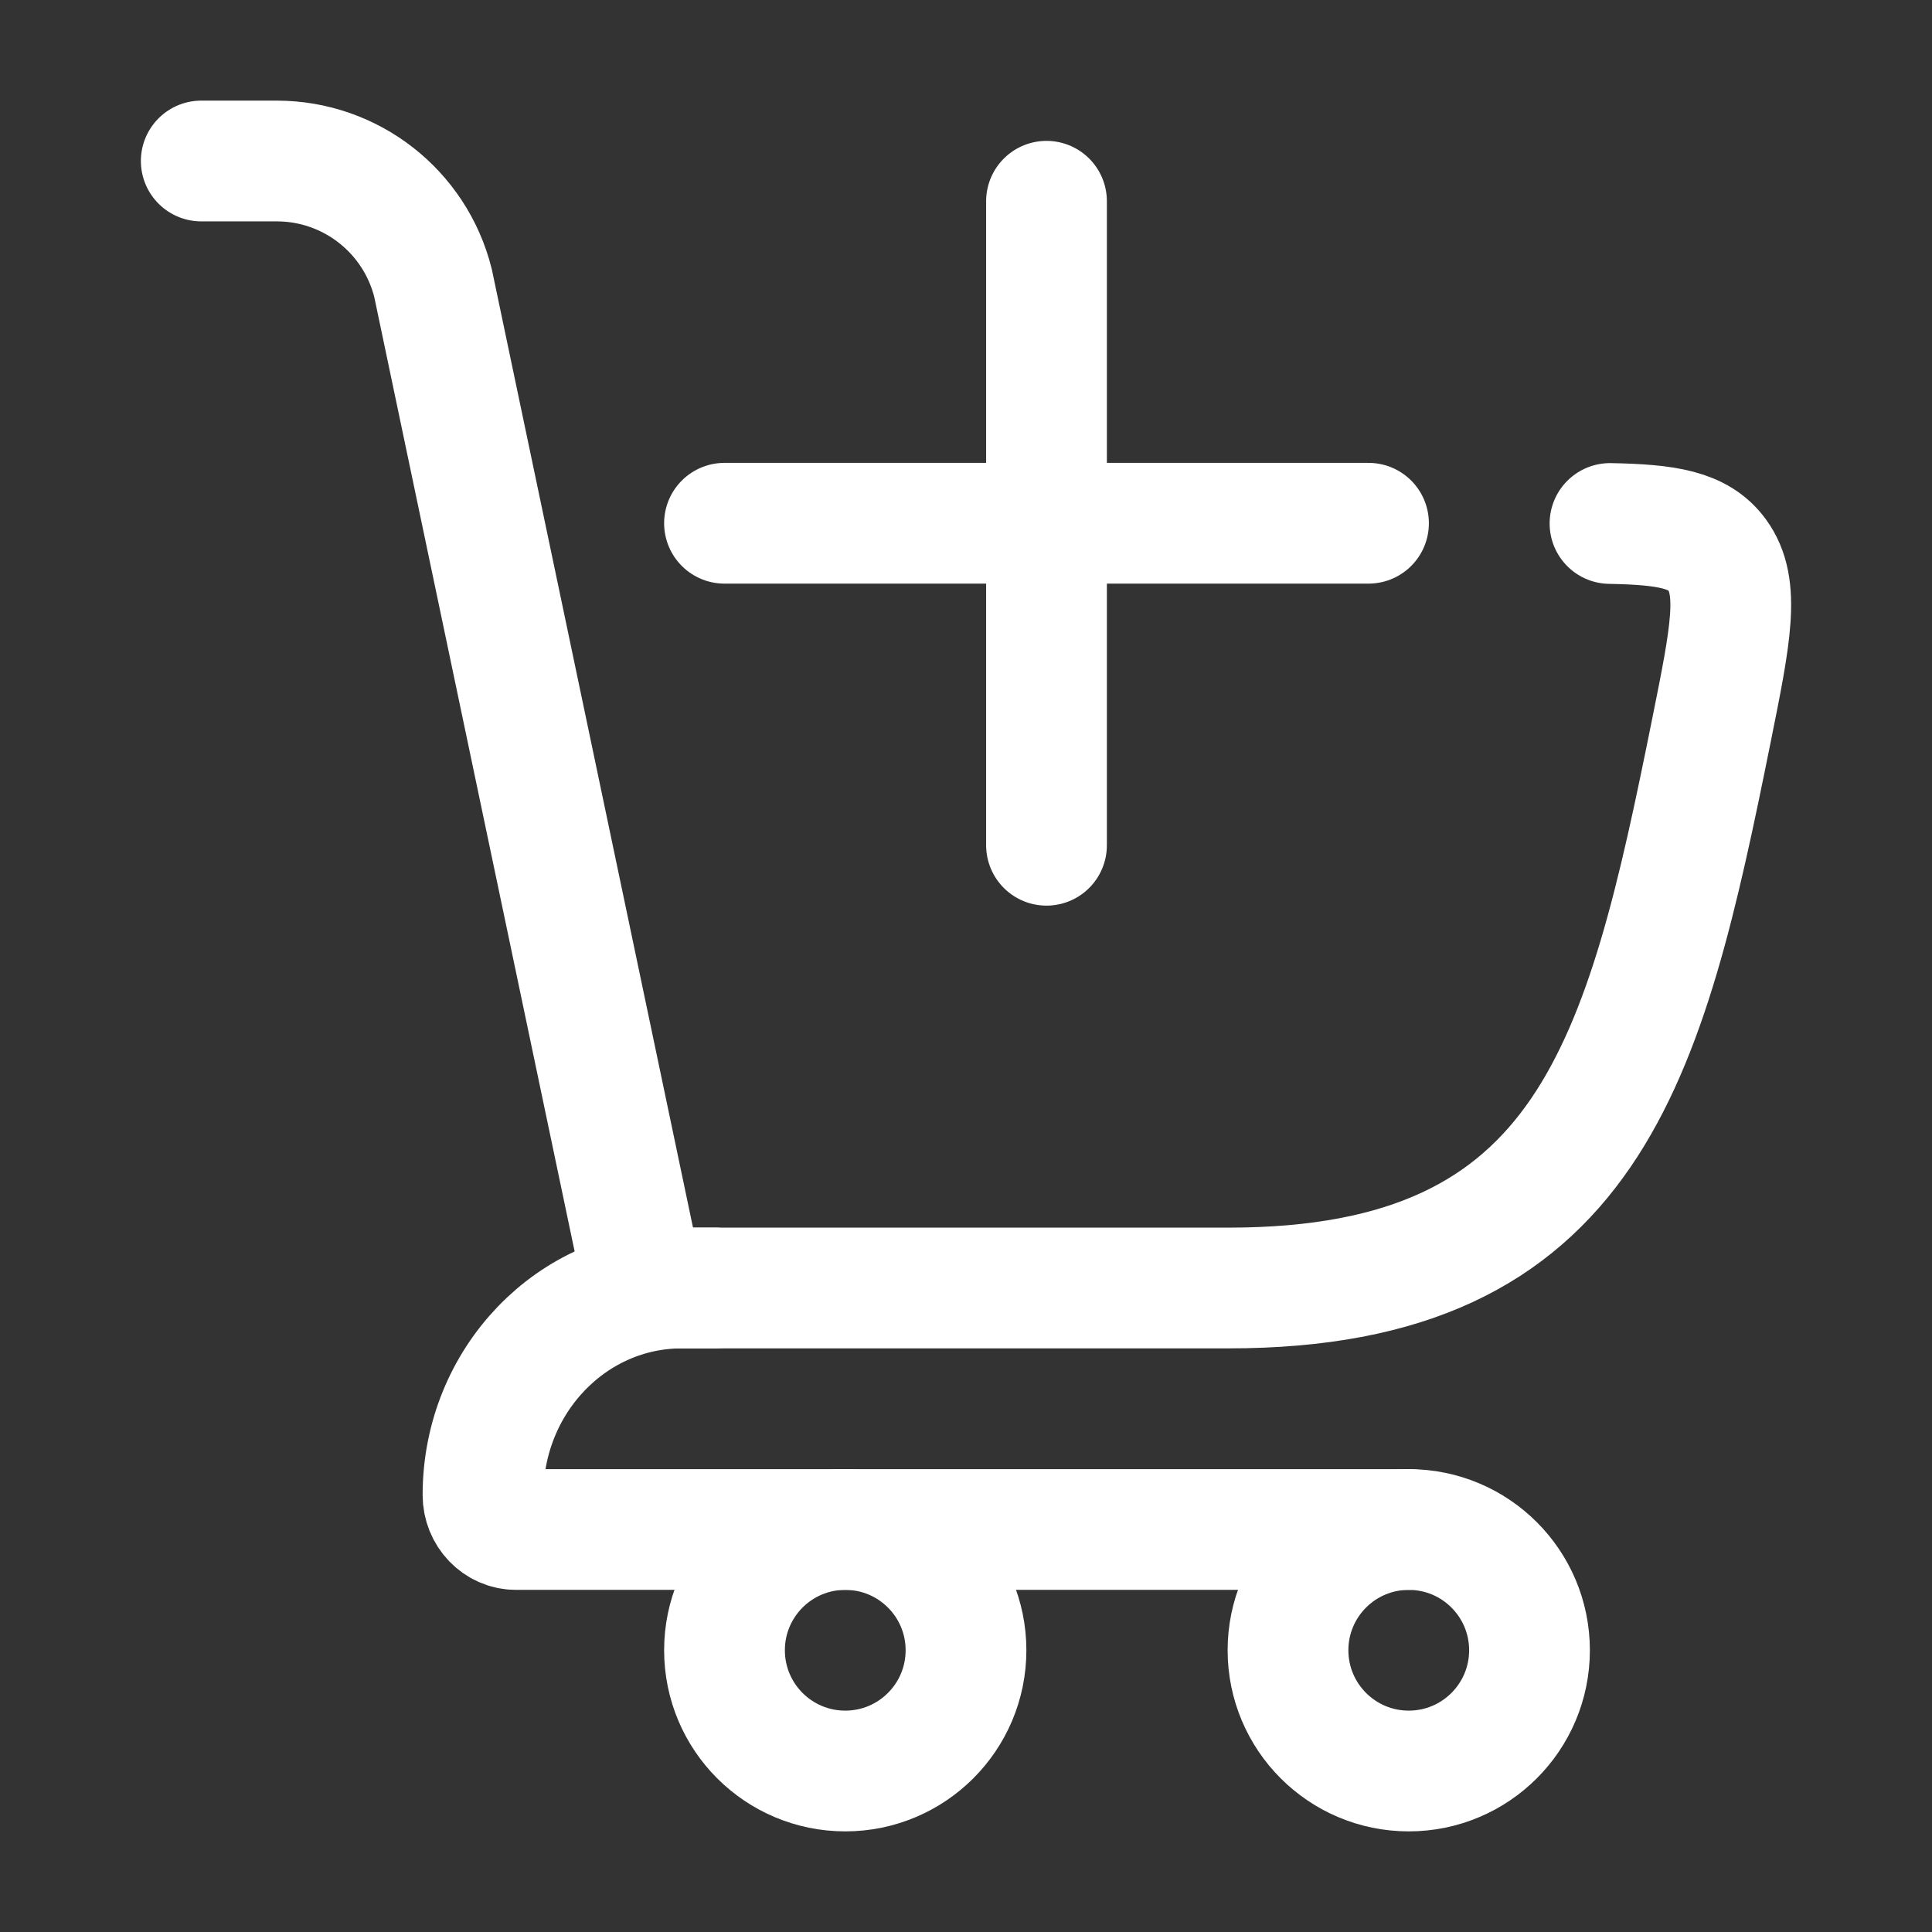 <svg xmlns="http://www.w3.org/2000/svg" viewBox="0 0 24 24" width="24" height="24" color="#ffffff" fill="none">
    <rect x="0" y="0" width="24" height="24" fill="#333333" stroke="none"/>
    <path d="M8 16H15.263C19.751 16 20.433 13.181 21.261 9.069C21.5 7.883 21.619 7.29 21.332 6.895C21.103 6.58 20.708 6.516 20 6.503" stroke="currentColor" stroke-width="1.5" stroke-linecap="round" />
    <path d="M9 6.5H17M13 10.5V2.5" stroke="currentColor" stroke-width="1.5" stroke-linecap="round" />
    <path d="M8 16L5.379 3.515C5.156 2.625 4.356 2 3.438 2H2.5" stroke="currentColor" stroke-width="1.5" stroke-linecap="round" />
    <path d="M8.88 16H8.469C7.105 16 6 17.151 6 18.571C6 18.808 6.184 19 6.411 19H17.5" stroke="currentColor" stroke-width="1.5" stroke-linecap="round" stroke-linejoin="round" />
    <circle cx="10.5" cy="20.5" r="1.5" stroke="currentColor" stroke-width="1.5" />
    <circle cx="17.5" cy="20.5" r="1.5" stroke="currentColor" stroke-width="1.5" />
</svg>